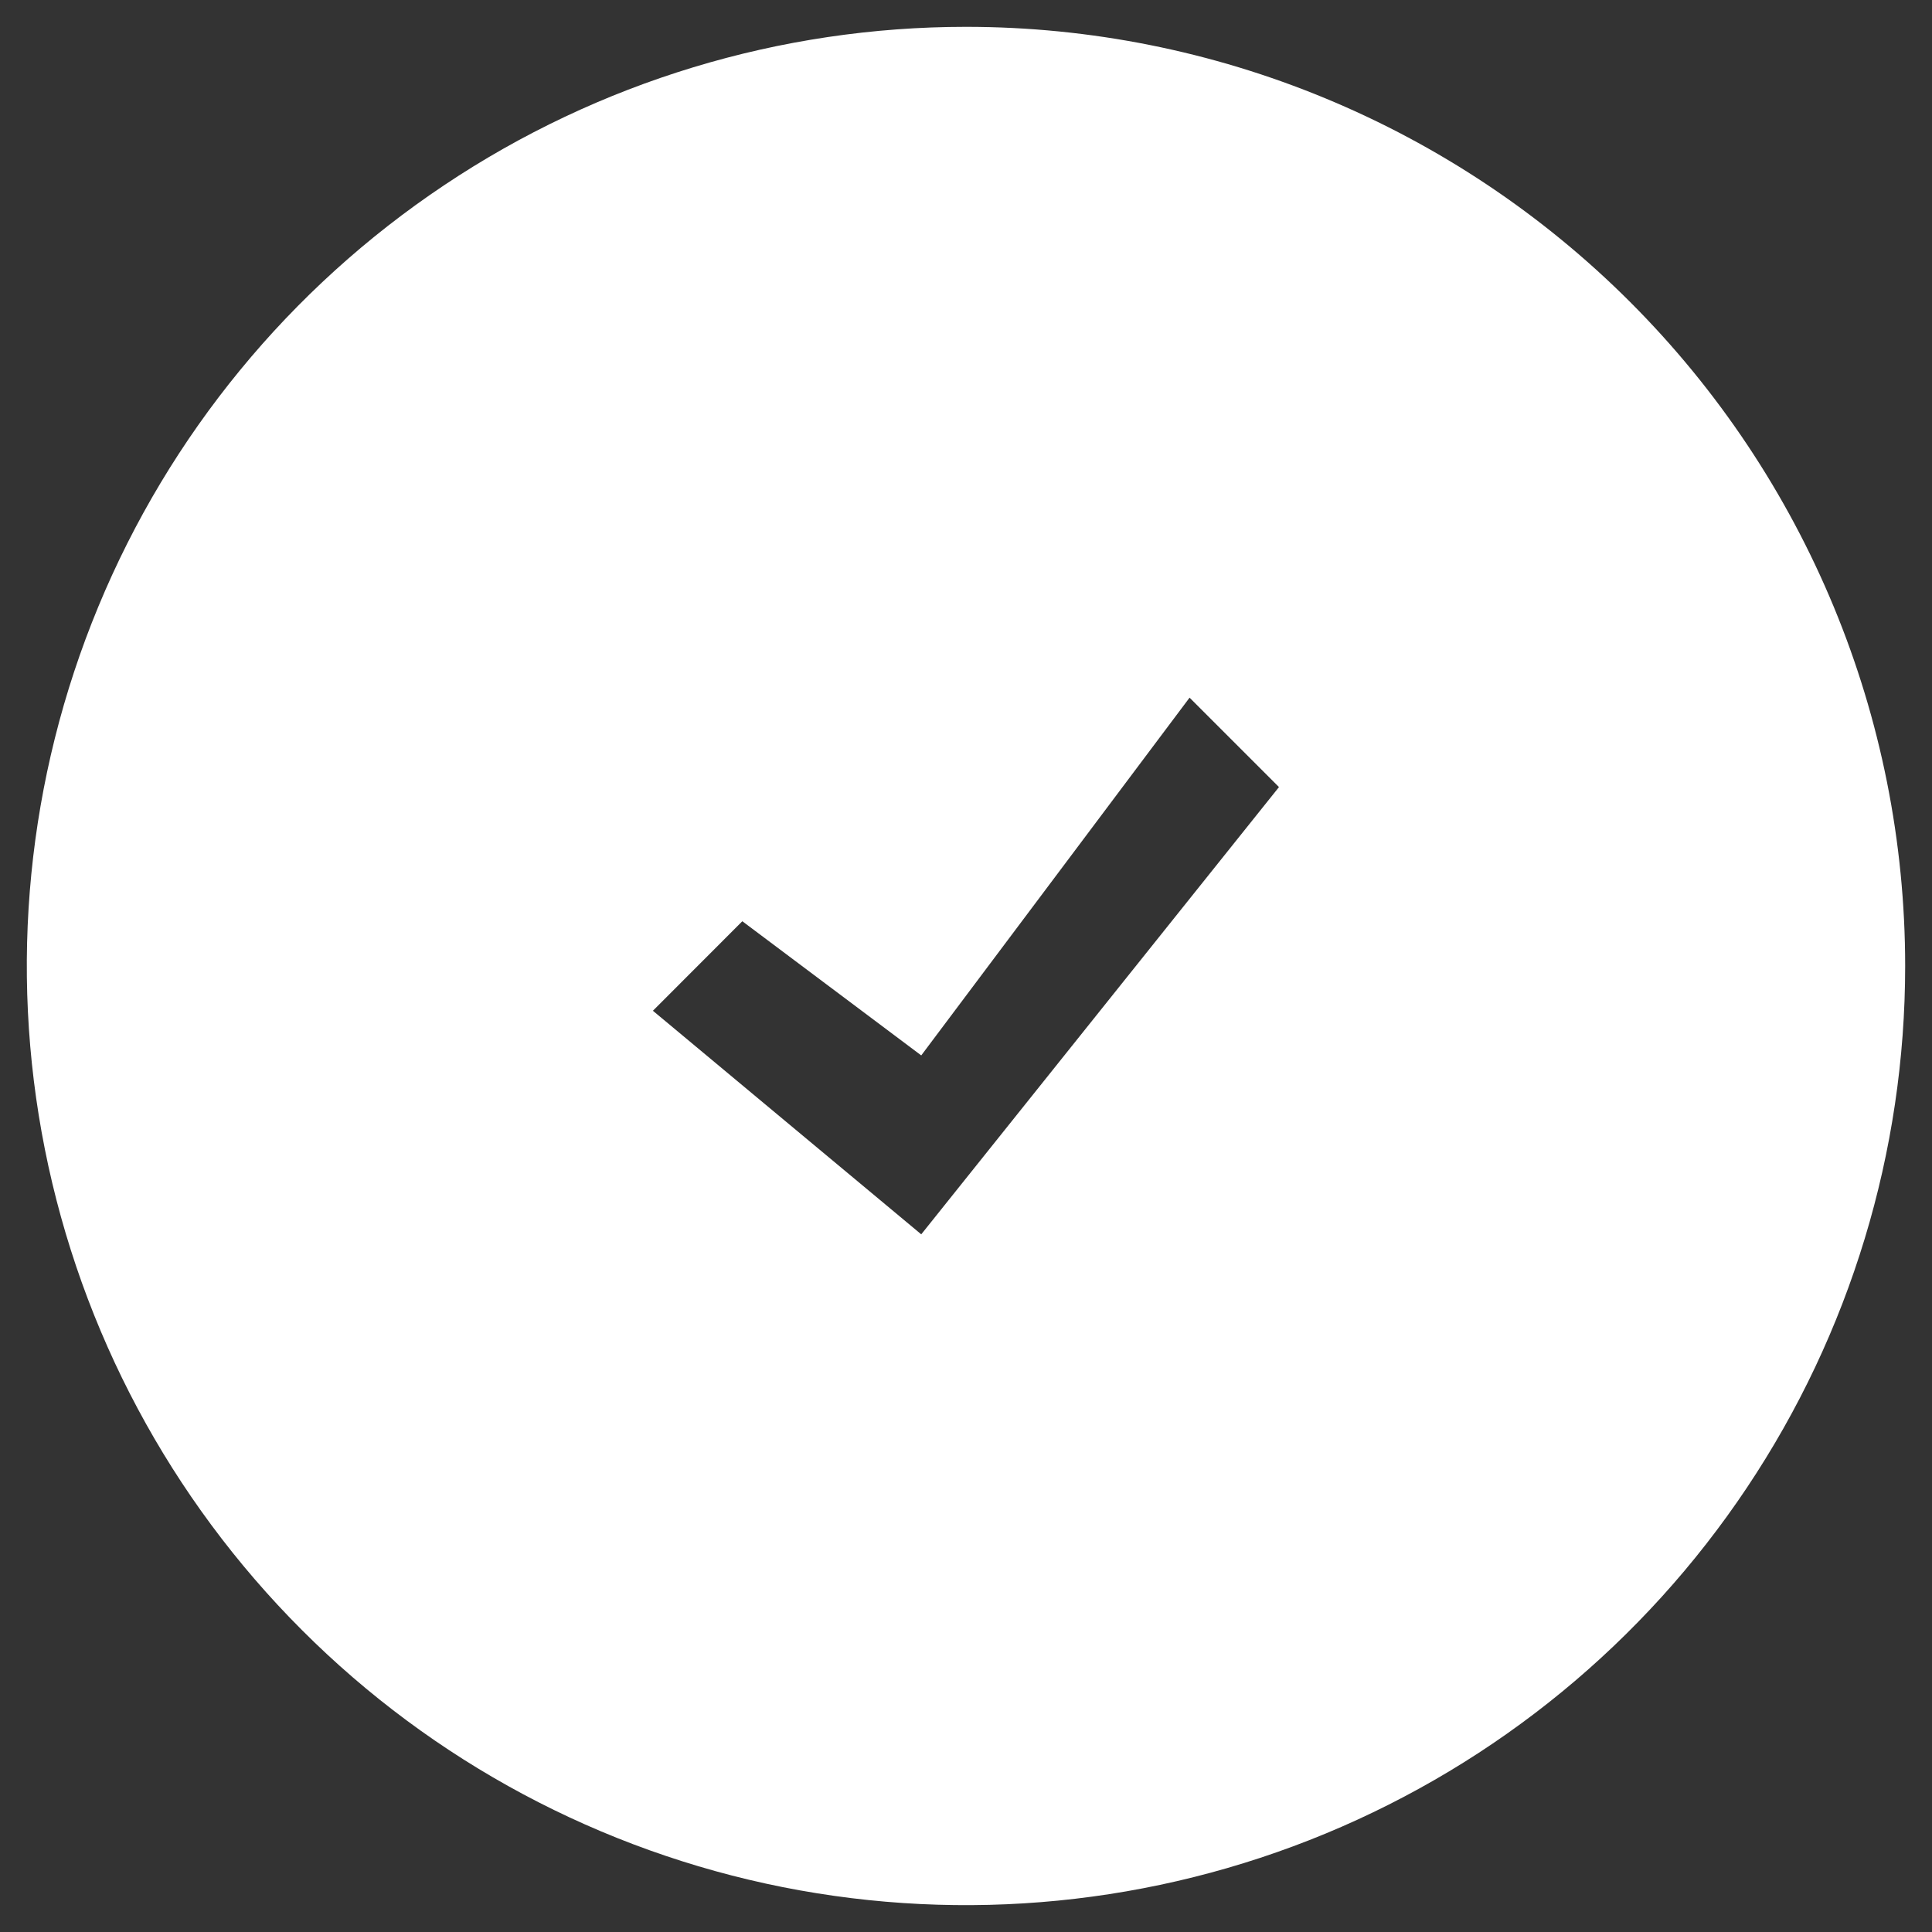 <svg width="18" height="18" viewBox="0 0 18 18" fill="none" xmlns="http://www.w3.org/2000/svg">
<rect x="0" y="0" width="18" height="18" fill="#333333" stroke="none"/>
<path d="M9 0.25C7.269 0.25 5.577 0.763 4.139 1.725C2.7 2.686 1.578 4.053 0.916 5.652C0.254 7.25 0.08 9.01 0.418 10.707C0.756 12.404 1.589 13.963 2.813 15.187C4.036 16.411 5.595 17.244 7.293 17.582C8.99 17.919 10.749 17.746 12.348 17.084C13.947 16.422 15.314 15.3 16.275 13.861C17.237 12.422 17.75 10.731 17.75 9C17.75 6.679 16.828 4.454 15.187 2.813C13.546 1.172 11.32 0.25 9 0.25ZM8.583 11.5L6.083 9.417L6.916 8.583L8.583 9.833L11.083 6.5L11.916 7.333L8.583 11.5Z" fill="white"/>
</svg>
